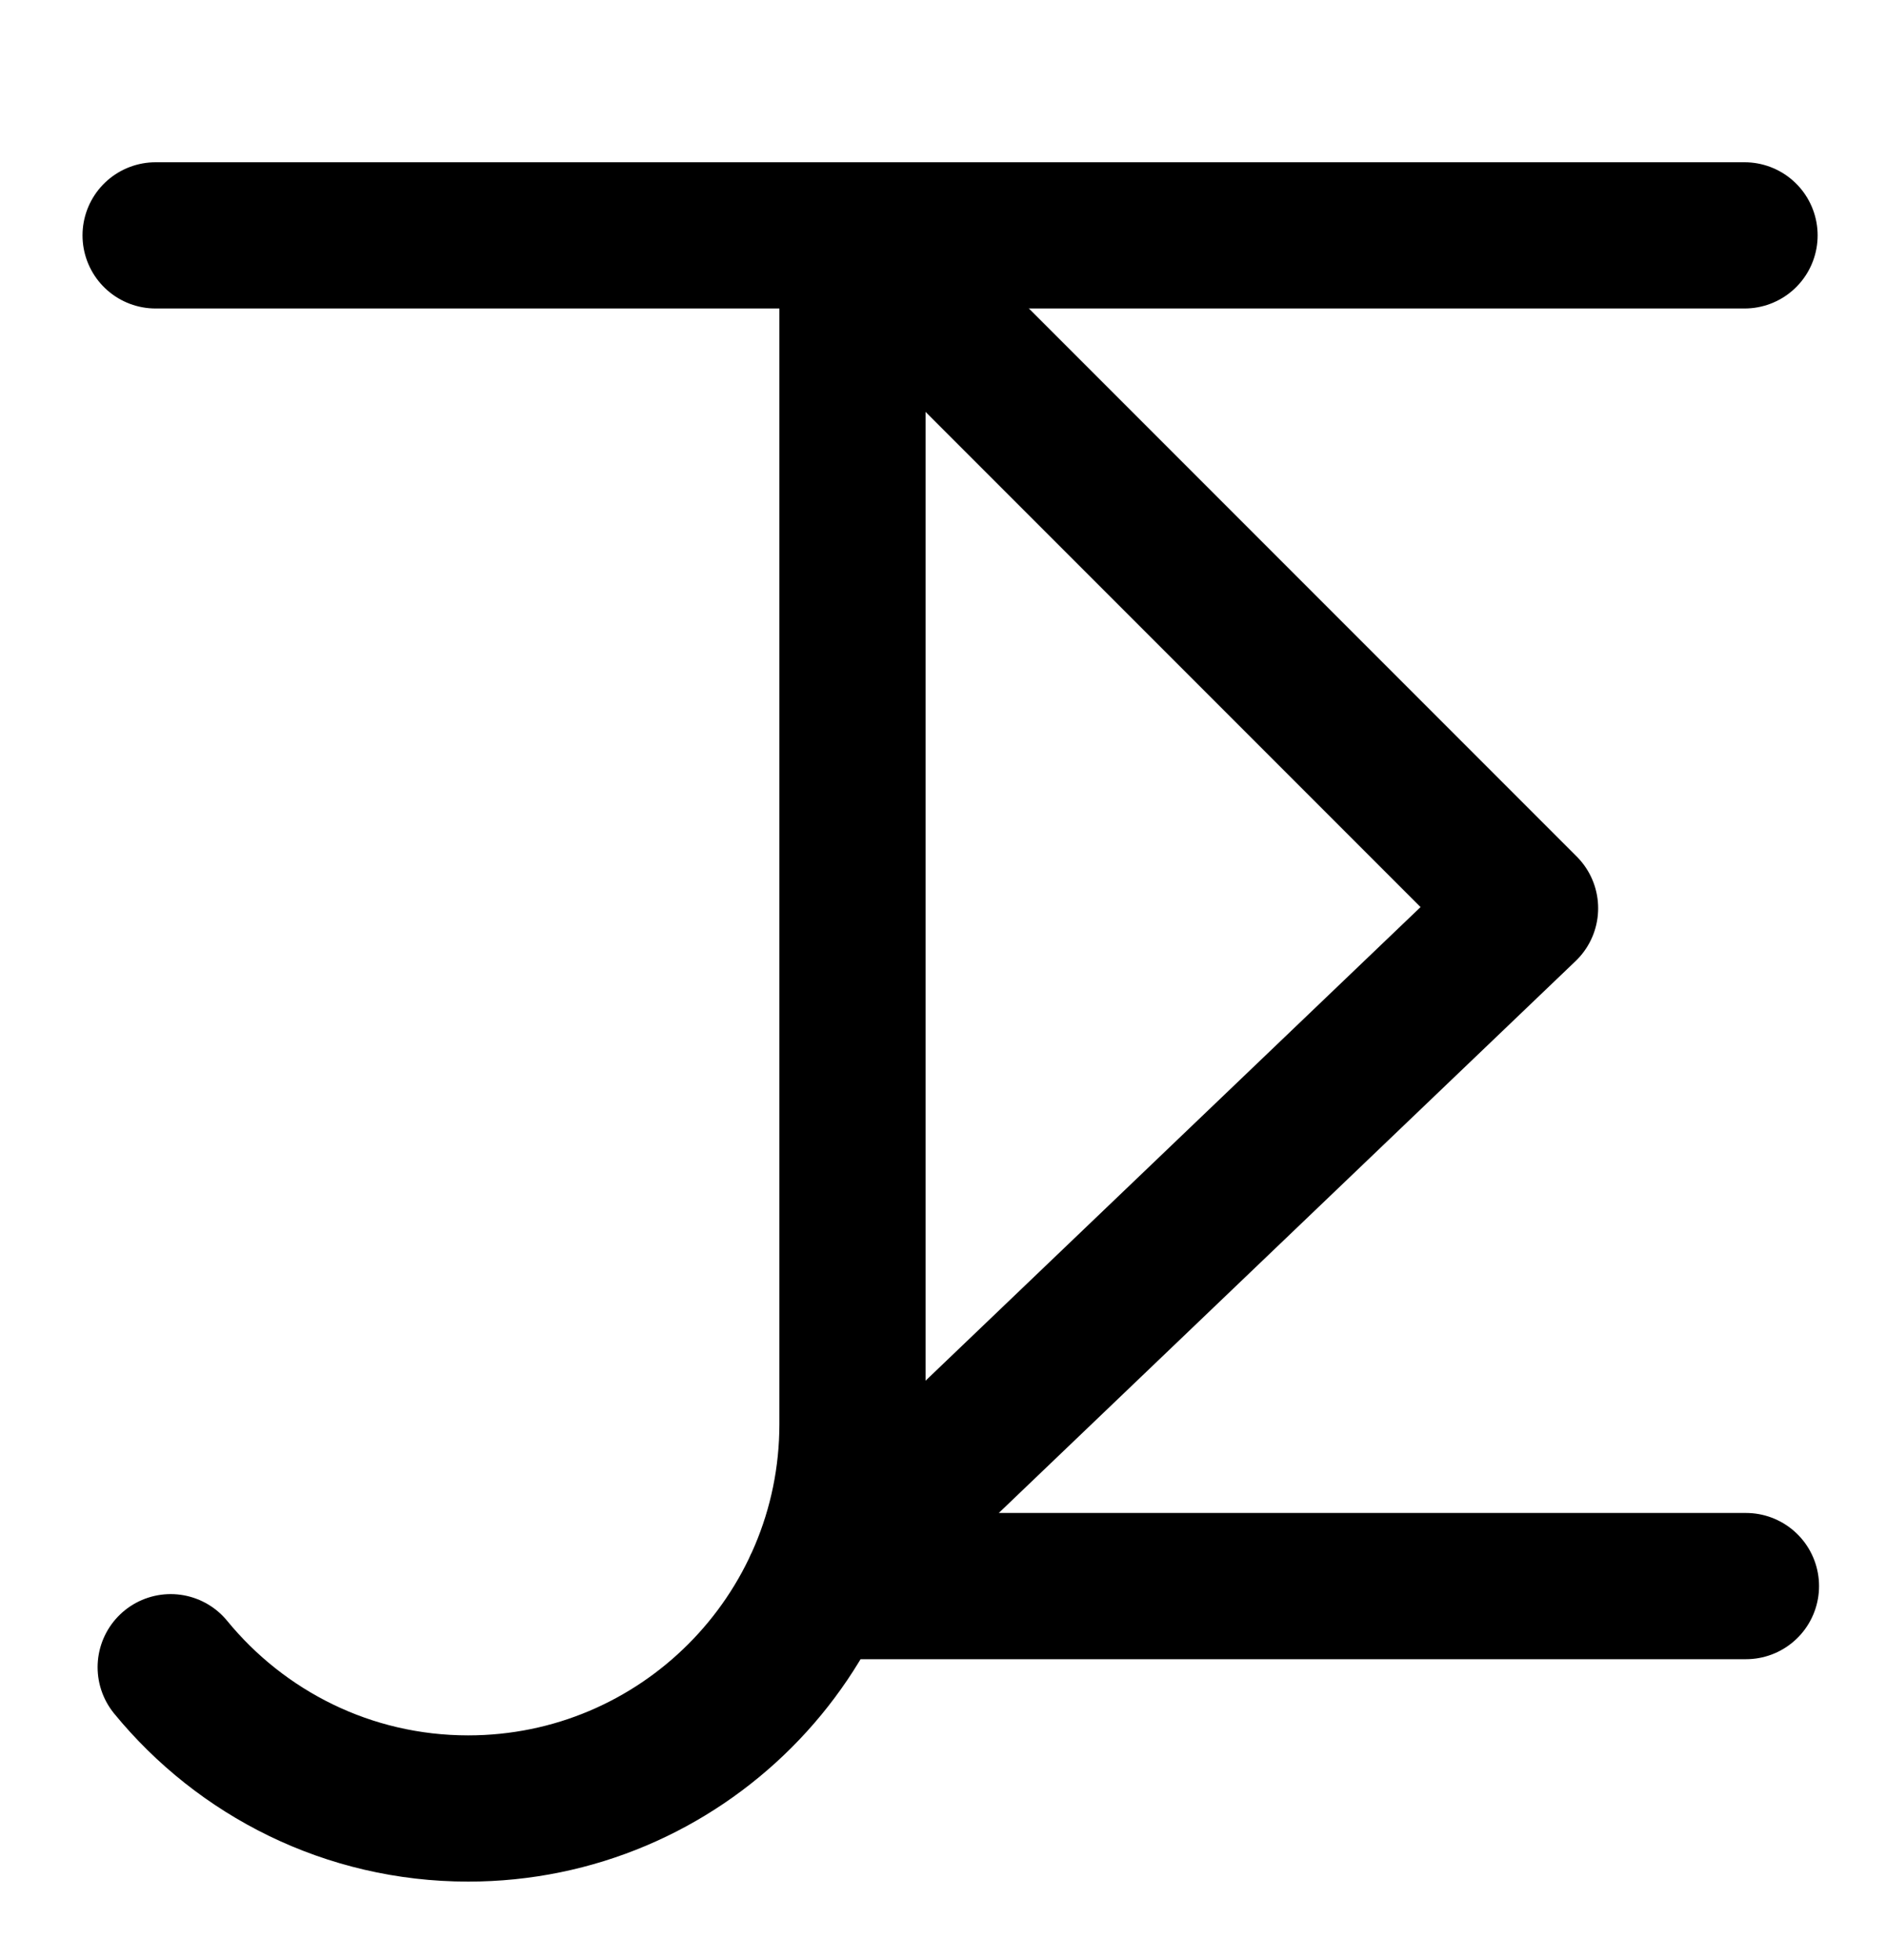 <?xml version="1.0" encoding="utf-8"?>
<!-- Generator: Adobe Illustrator 28.2.0, SVG Export Plug-In . SVG Version: 6.00 Build 0)  -->
<svg version="1.1" id="Layer_1" xmlns="http://www.w3.org/2000/svg"
	xmlns:xlink="http://www.w3.org/1999/xlink" x="0px" y="0px"
	viewBox="0 0 800 831" style="enable-background:new 0 0 800 831;" xml:space="preserve">
	<!-- <style type="text/css">
	.st0{fill:none;stroke:#fff;stroke-width:62;stroke-linecap:round;stroke-miterlimit:10;}
	.st1{fill:none;stroke:#fff;stroke-width:62;stroke-linecap:round;stroke-linejoin:round;stroke-miterlimit:10;}
</style> -->
<line fill="none" stroke="current" class="st0" x1="740" y1="99.8" x2="66" y2="99.8" stroke-width="62" stroke-linecap="round" stroke-miterlimit="10"/>
<path fill="none" stroke="current" class="st1" d="M72.4,706.9c29.9,36.5,75.3,59.9,126.2,59.9c90,0,163-73,163-163v-504l285.3,285.3L346.4,672.5h394.2" stroke-width="62" stroke-linecap="round" stroke-linejoin="round" stroke-miterlimit="10"/>
</svg>